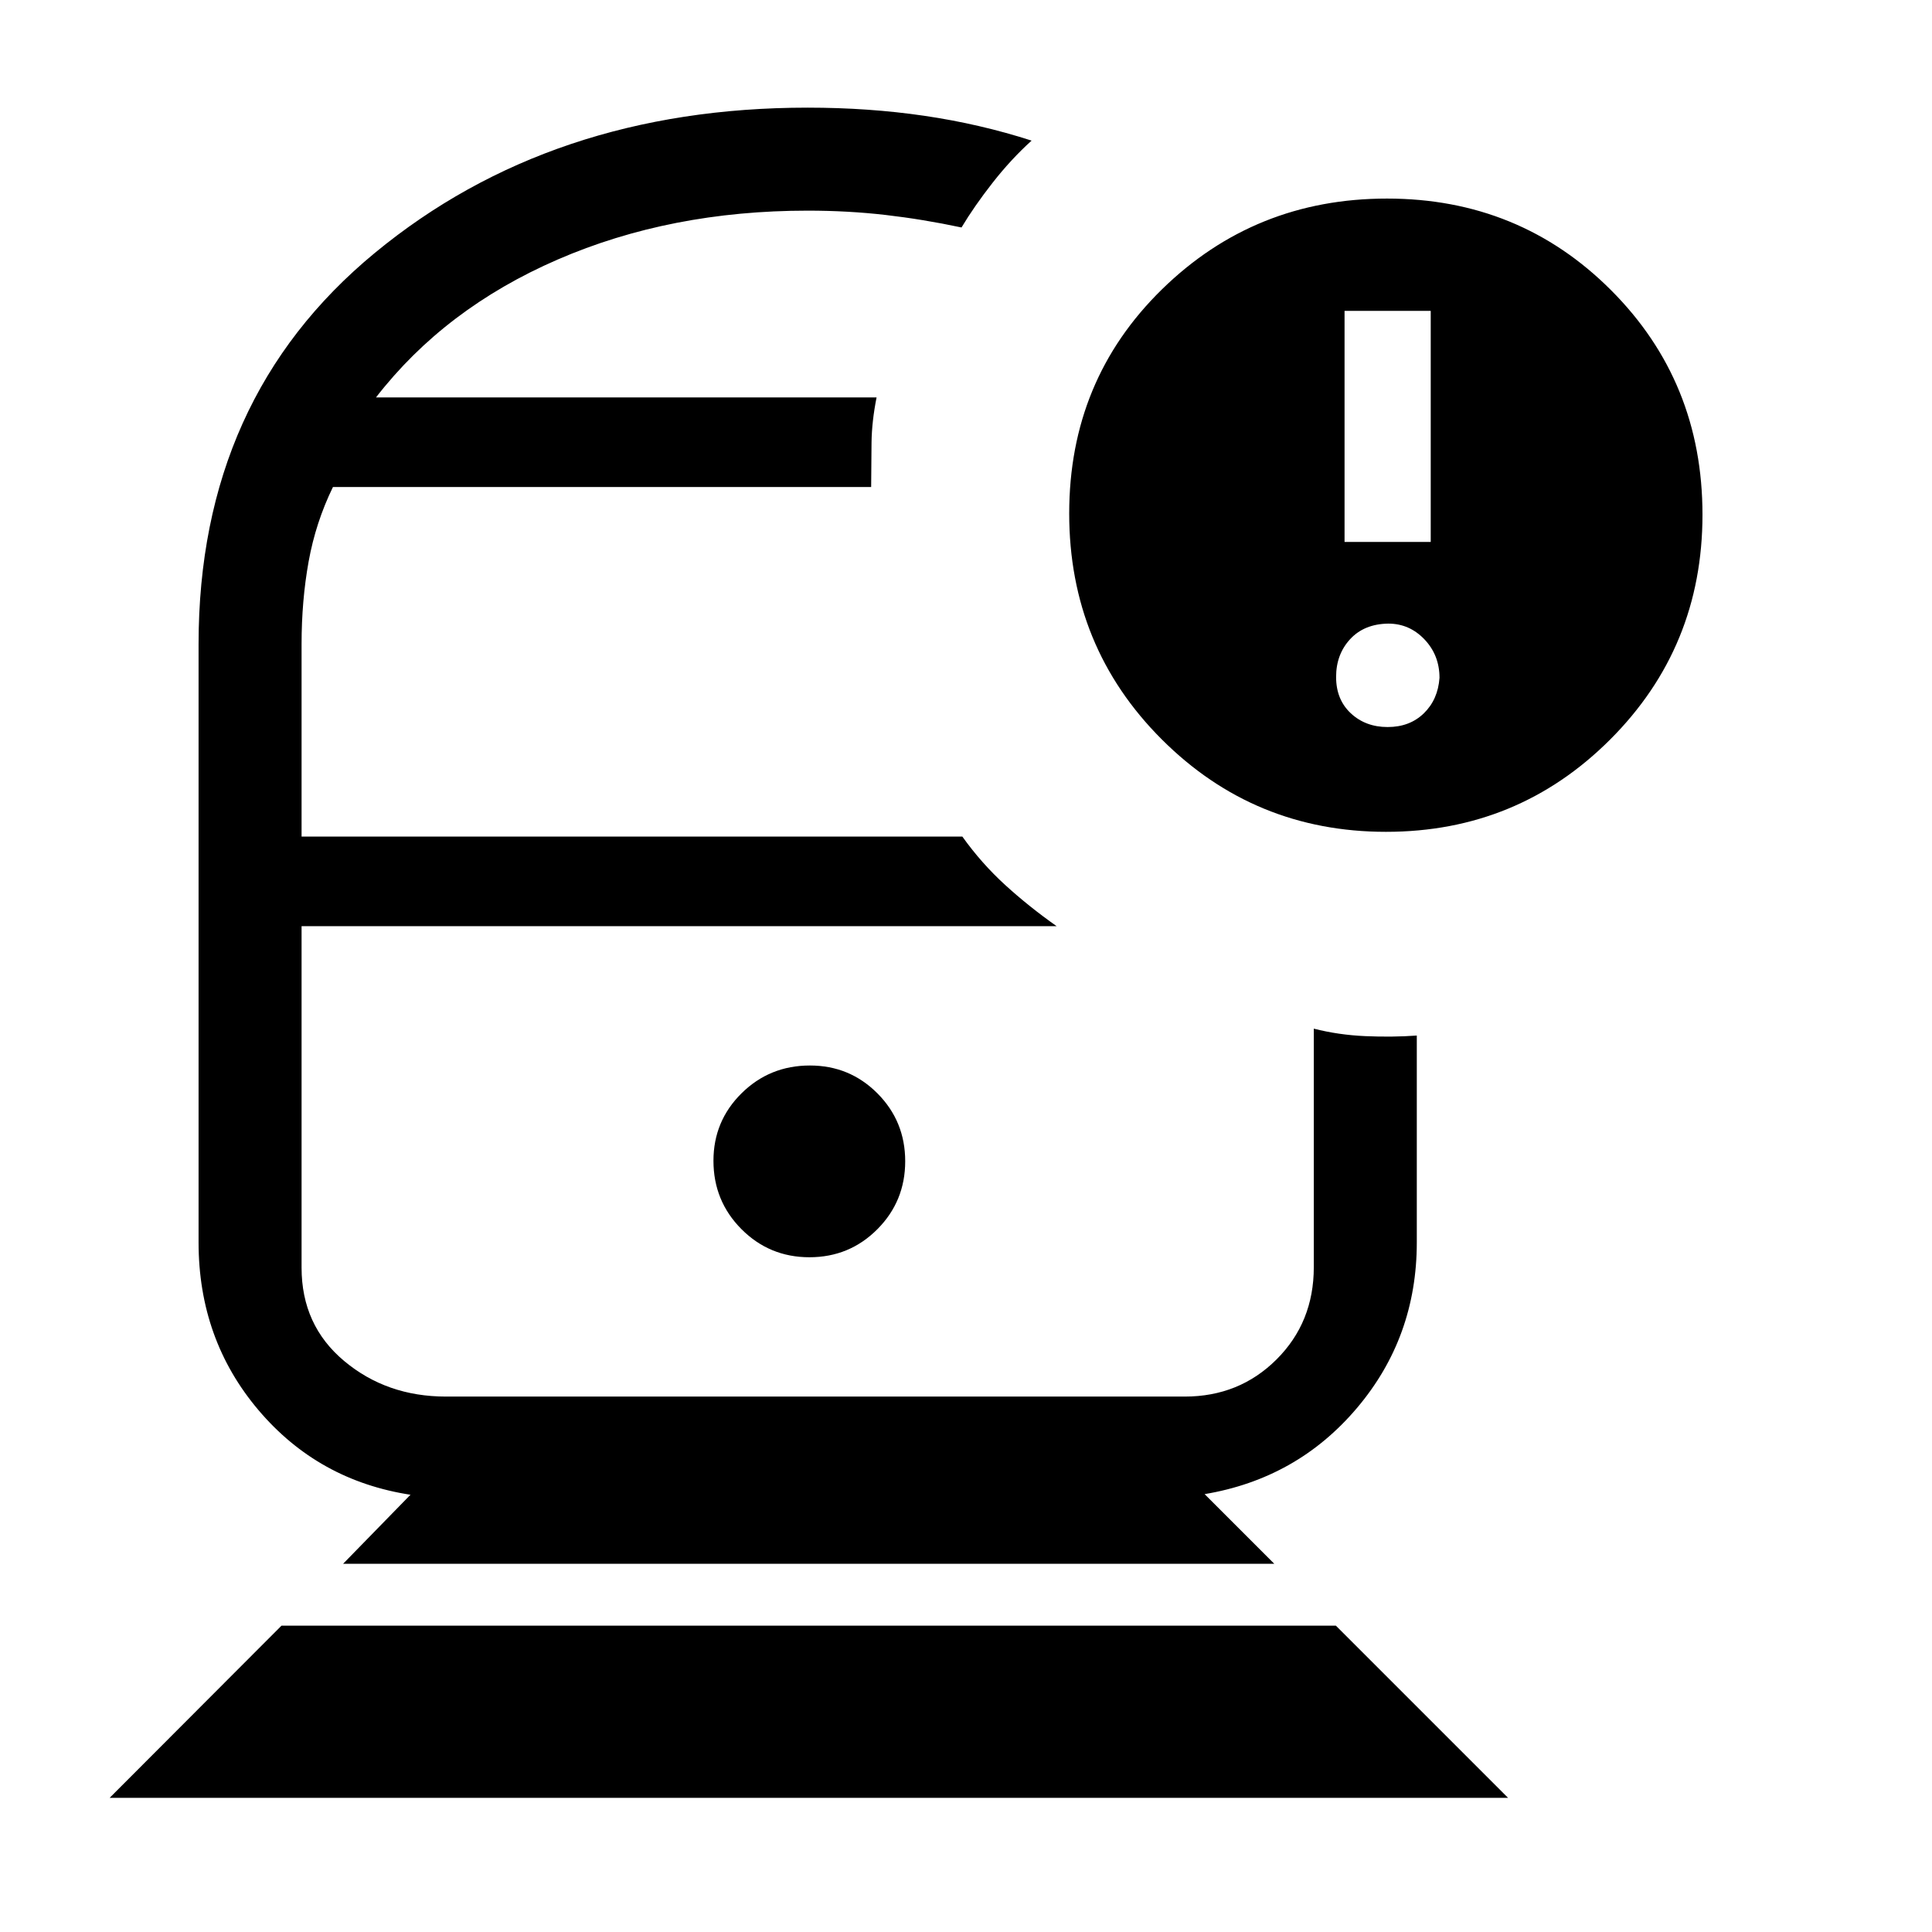 <svg xmlns="http://www.w3.org/2000/svg" height="40" viewBox="0 -960 960 960" width="40"><path d="M401.33-499.8Zm0-262.71ZM54.49-66.67l85.38-85.54h523.92l85.54 85.54H54.49Zm116-116.3 33.41-34.24h.41q-46.13-7-75.89-42.13-29.75-35.13-29.75-83.33v-297.28q0-122.16 87.56-194.36 87.57-72.2 215.1-72.2 30.36 0 57.97 4.05 27.6 4.05 53.29 12.33-10.23 9.26-19.34 20.9-9.12 11.64-15.48 22.26-19.14-4.07-37.75-6.22-18.62-2.14-38.69-2.14-68.21 0-124.24 24.3-56.04 24.31-90.27 68.52h248.74q-2.36 11.93-2.5 22.28-.14 10.36-.19 22.23H165.44q-8.58 17.6-12.09 37.04-3.5 19.44-3.5 41.01v95.64h328.33q9.49 13.28 21.26 24.03 11.76 10.74 25.58 20.48H149.85v169.71q0 28.63 21.13 46.33 21.14 17.71 50.66 17.71h367.05q27.11 0 45.62-18.46 18.51-18.46 18.51-45.82v-118.54q12.21 3.13 25.59 3.72 13.38.59 25.59-.29v102.77q0 47.2-29.76 82.33-29.75 35.13-75.88 42.8h.25l34.57 34.57H170.49Zm231.72-152.31q19.87 0 33.73-13.91 13.85-13.91 13.85-33.78 0-19.88-13.8-33.74-13.81-13.85-33.53-13.85-20.01 0-33.98 13.8-13.97 13.81-13.97 33.53 0 20.01 13.91 33.98 13.91 13.97 33.79 13.97Zm286.51-211.39q-65.5 0-111.47-45.96-45.97-45.97-45.97-112.24 0-66.26 46.1-111.36 46.09-45.1 111.81-45.1 65.8 0 111.28 45.47 45.48 45.48 45.48 111.6 0 65.88-45.87 111.73-45.87 45.86-111.36 45.86ZM668.1-690.72h42.82v-114.82H668.1v114.82Zm21.41 91.98q10.98 0 17.99-6.82 7.01-6.82 7.78-17.62 0-11.26-7.46-19.1-7.47-7.85-17.97-7.85-11.98.16-18.97 7.72-6.98 7.56-6.98 18.79 0 11.24 7.32 18.06 7.32 6.82 18.29 6.82Z"/></svg>